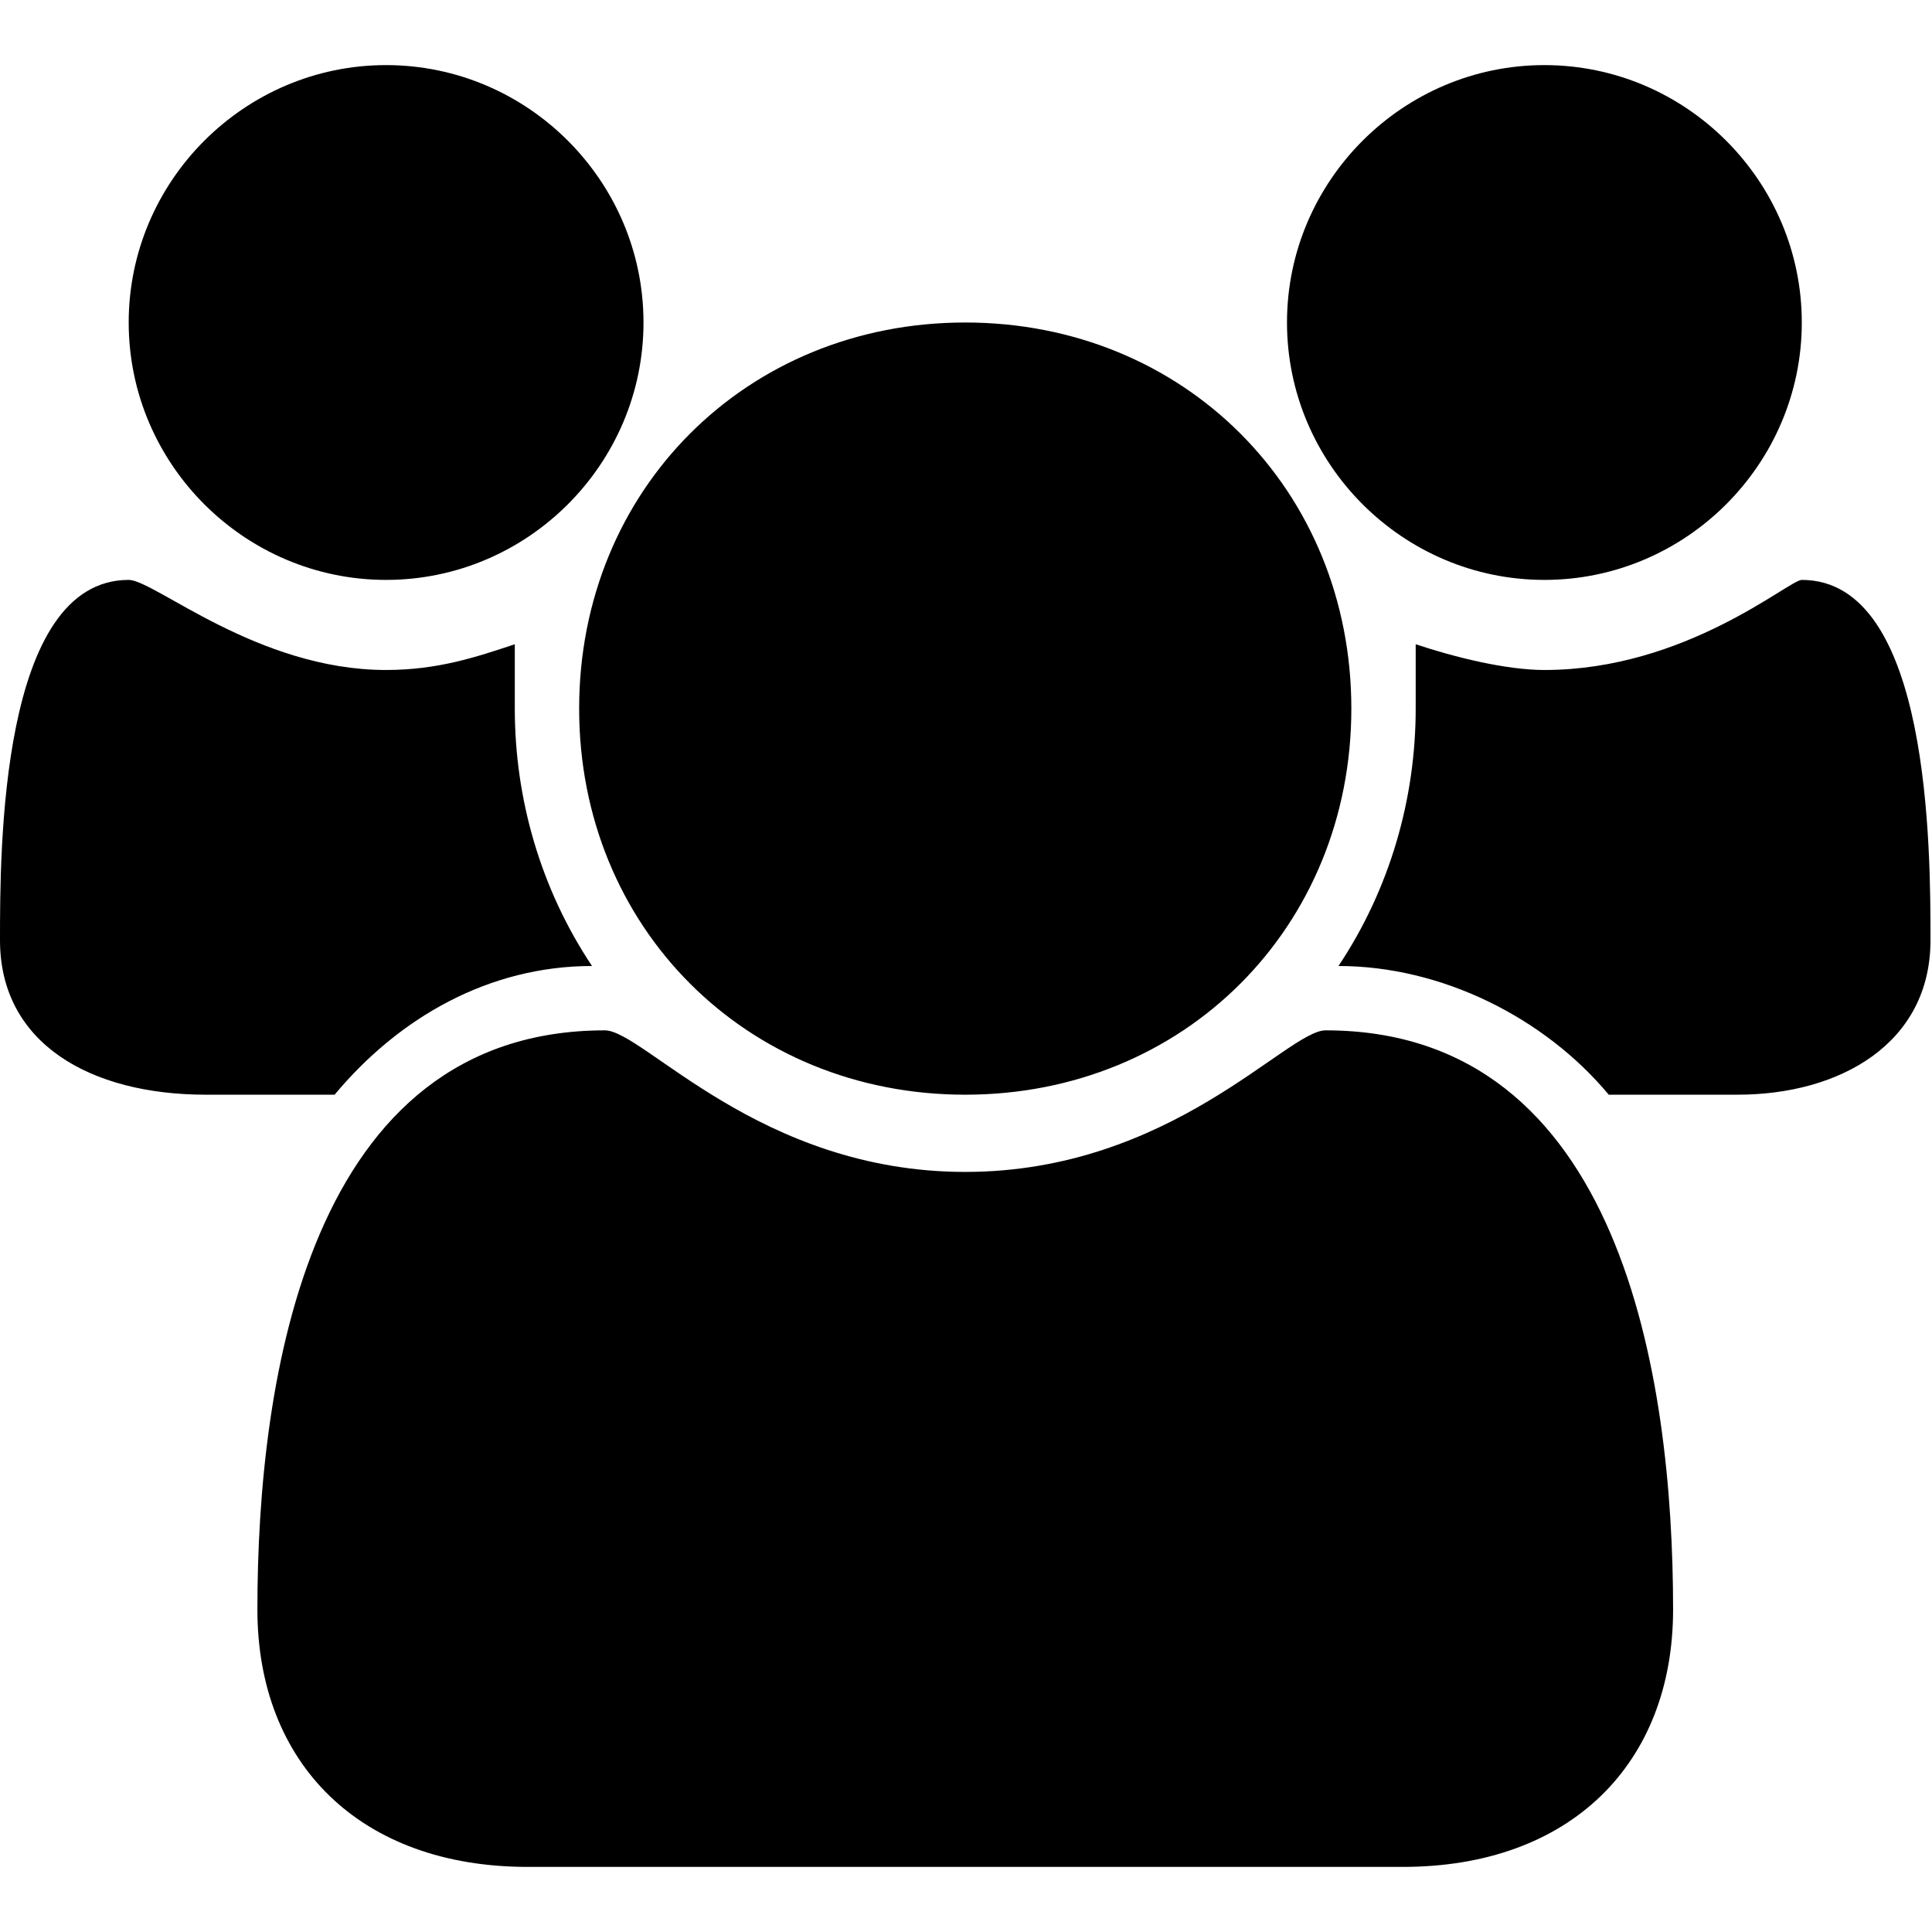 <svg t="1698118320764" class="icon" viewBox="0 0 1098 1024" version="1.1" xmlns="http://www.w3.org/2000/svg" p-id="3968" width="32" height="32"><path d="M190.171 585.143l-73.143 0C51.2 585.143 0 555.886 0 497.371 0 446.171 0 292.571 73.143 292.571c14.629 0 73.143 51.2 146.286 51.2 29.257 0 51.2-7.314 73.143-14.629C292.571 343.771 292.571 351.086 292.571 365.714c0 51.2 14.629 102.4 43.886 146.286C277.943 512 226.743 541.257 190.171 585.143zM219.429 292.571C138.971 292.571 73.143 226.743 73.143 146.286s65.829-146.286 146.286-146.286 146.286 65.829 146.286 146.286S299.886 292.571 219.429 292.571zM797.257 1024 299.886 1024C204.8 1024 146.286 965.486 146.286 877.714c0-131.657 29.257-329.143 197.486-329.143 21.943 0 87.771 80.457 204.8 80.457s182.857-80.457 204.8-80.457c168.229 0 197.486 197.486 197.486 329.143C950.857 965.486 892.343 1024 797.257 1024zM548.571 585.143c-124.343 0-219.429-95.086-219.429-219.429s95.086-219.429 219.429-219.429 219.429 95.086 219.429 219.429S672.914 585.143 548.571 585.143zM877.714 292.571c-80.457 0-146.286-65.829-146.286-146.286s65.829-146.286 146.286-146.286 146.286 65.829 146.286 146.286S958.171 292.571 877.714 292.571zM987.429 585.143l-73.143 0c-36.571-43.886-95.086-73.143-153.6-73.143C789.943 468.114 804.571 416.914 804.571 365.714c0-14.629 0-21.943 0-36.571 21.943 7.314 51.2 14.629 73.143 14.629 80.457 0 138.971-51.2 146.286-51.2 73.143 0 73.143 153.6 73.143 204.8C1097.143 555.886 1045.943 585.143 987.429 585.143z" p-id="3969"></path></svg>